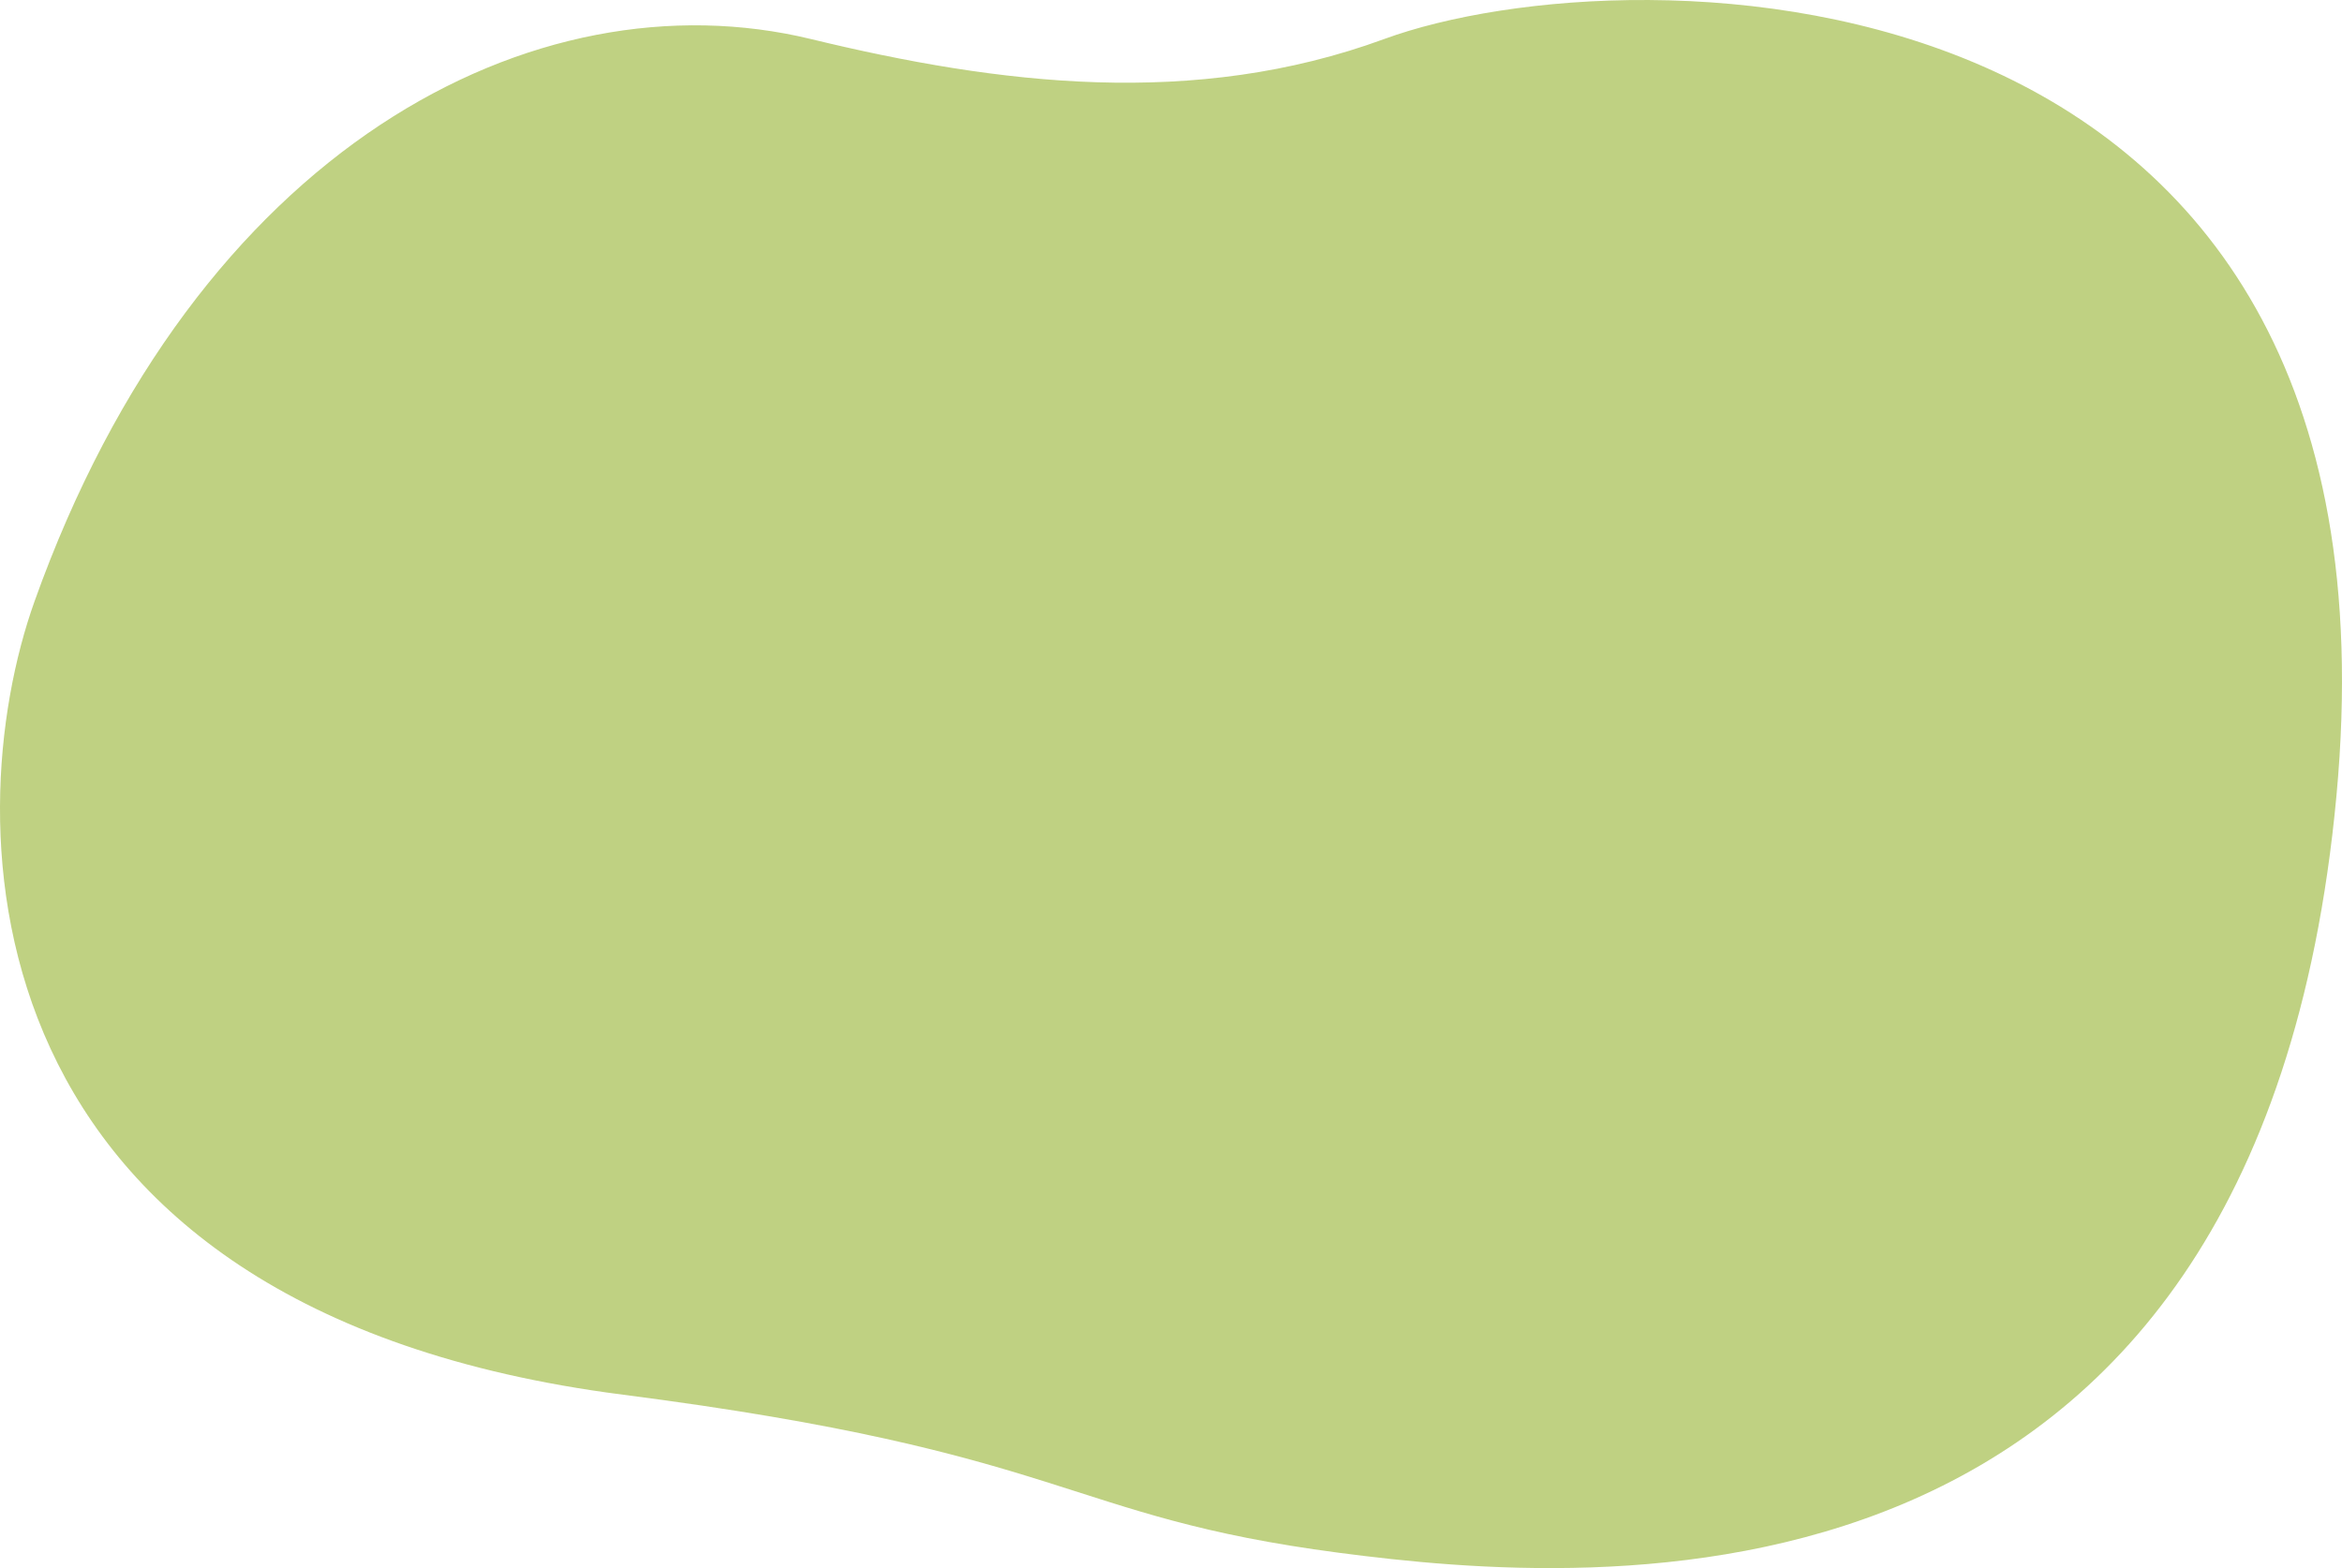 <svg width="112" height="75" viewBox="0 0 112 75" fill="none" xmlns="http://www.w3.org/2000/svg">
<path d="M29.788 66.706C-1.903 62.628 -2.12 39.327 1.651 28.763C9.395 7.068 25.582 -1.33 38.781 1.868C47.773 4.047 57.107 5.2 66.193 1.868C78.086 -2.493 115.505 -2.348 111.734 38.067C107.963 78.481 76.2 75.864 64.017 74.265C50.819 72.533 51.254 69.468 29.788 66.706Z" fill="#A4BE4D" fill-opacity="0.7"/>
</svg>

